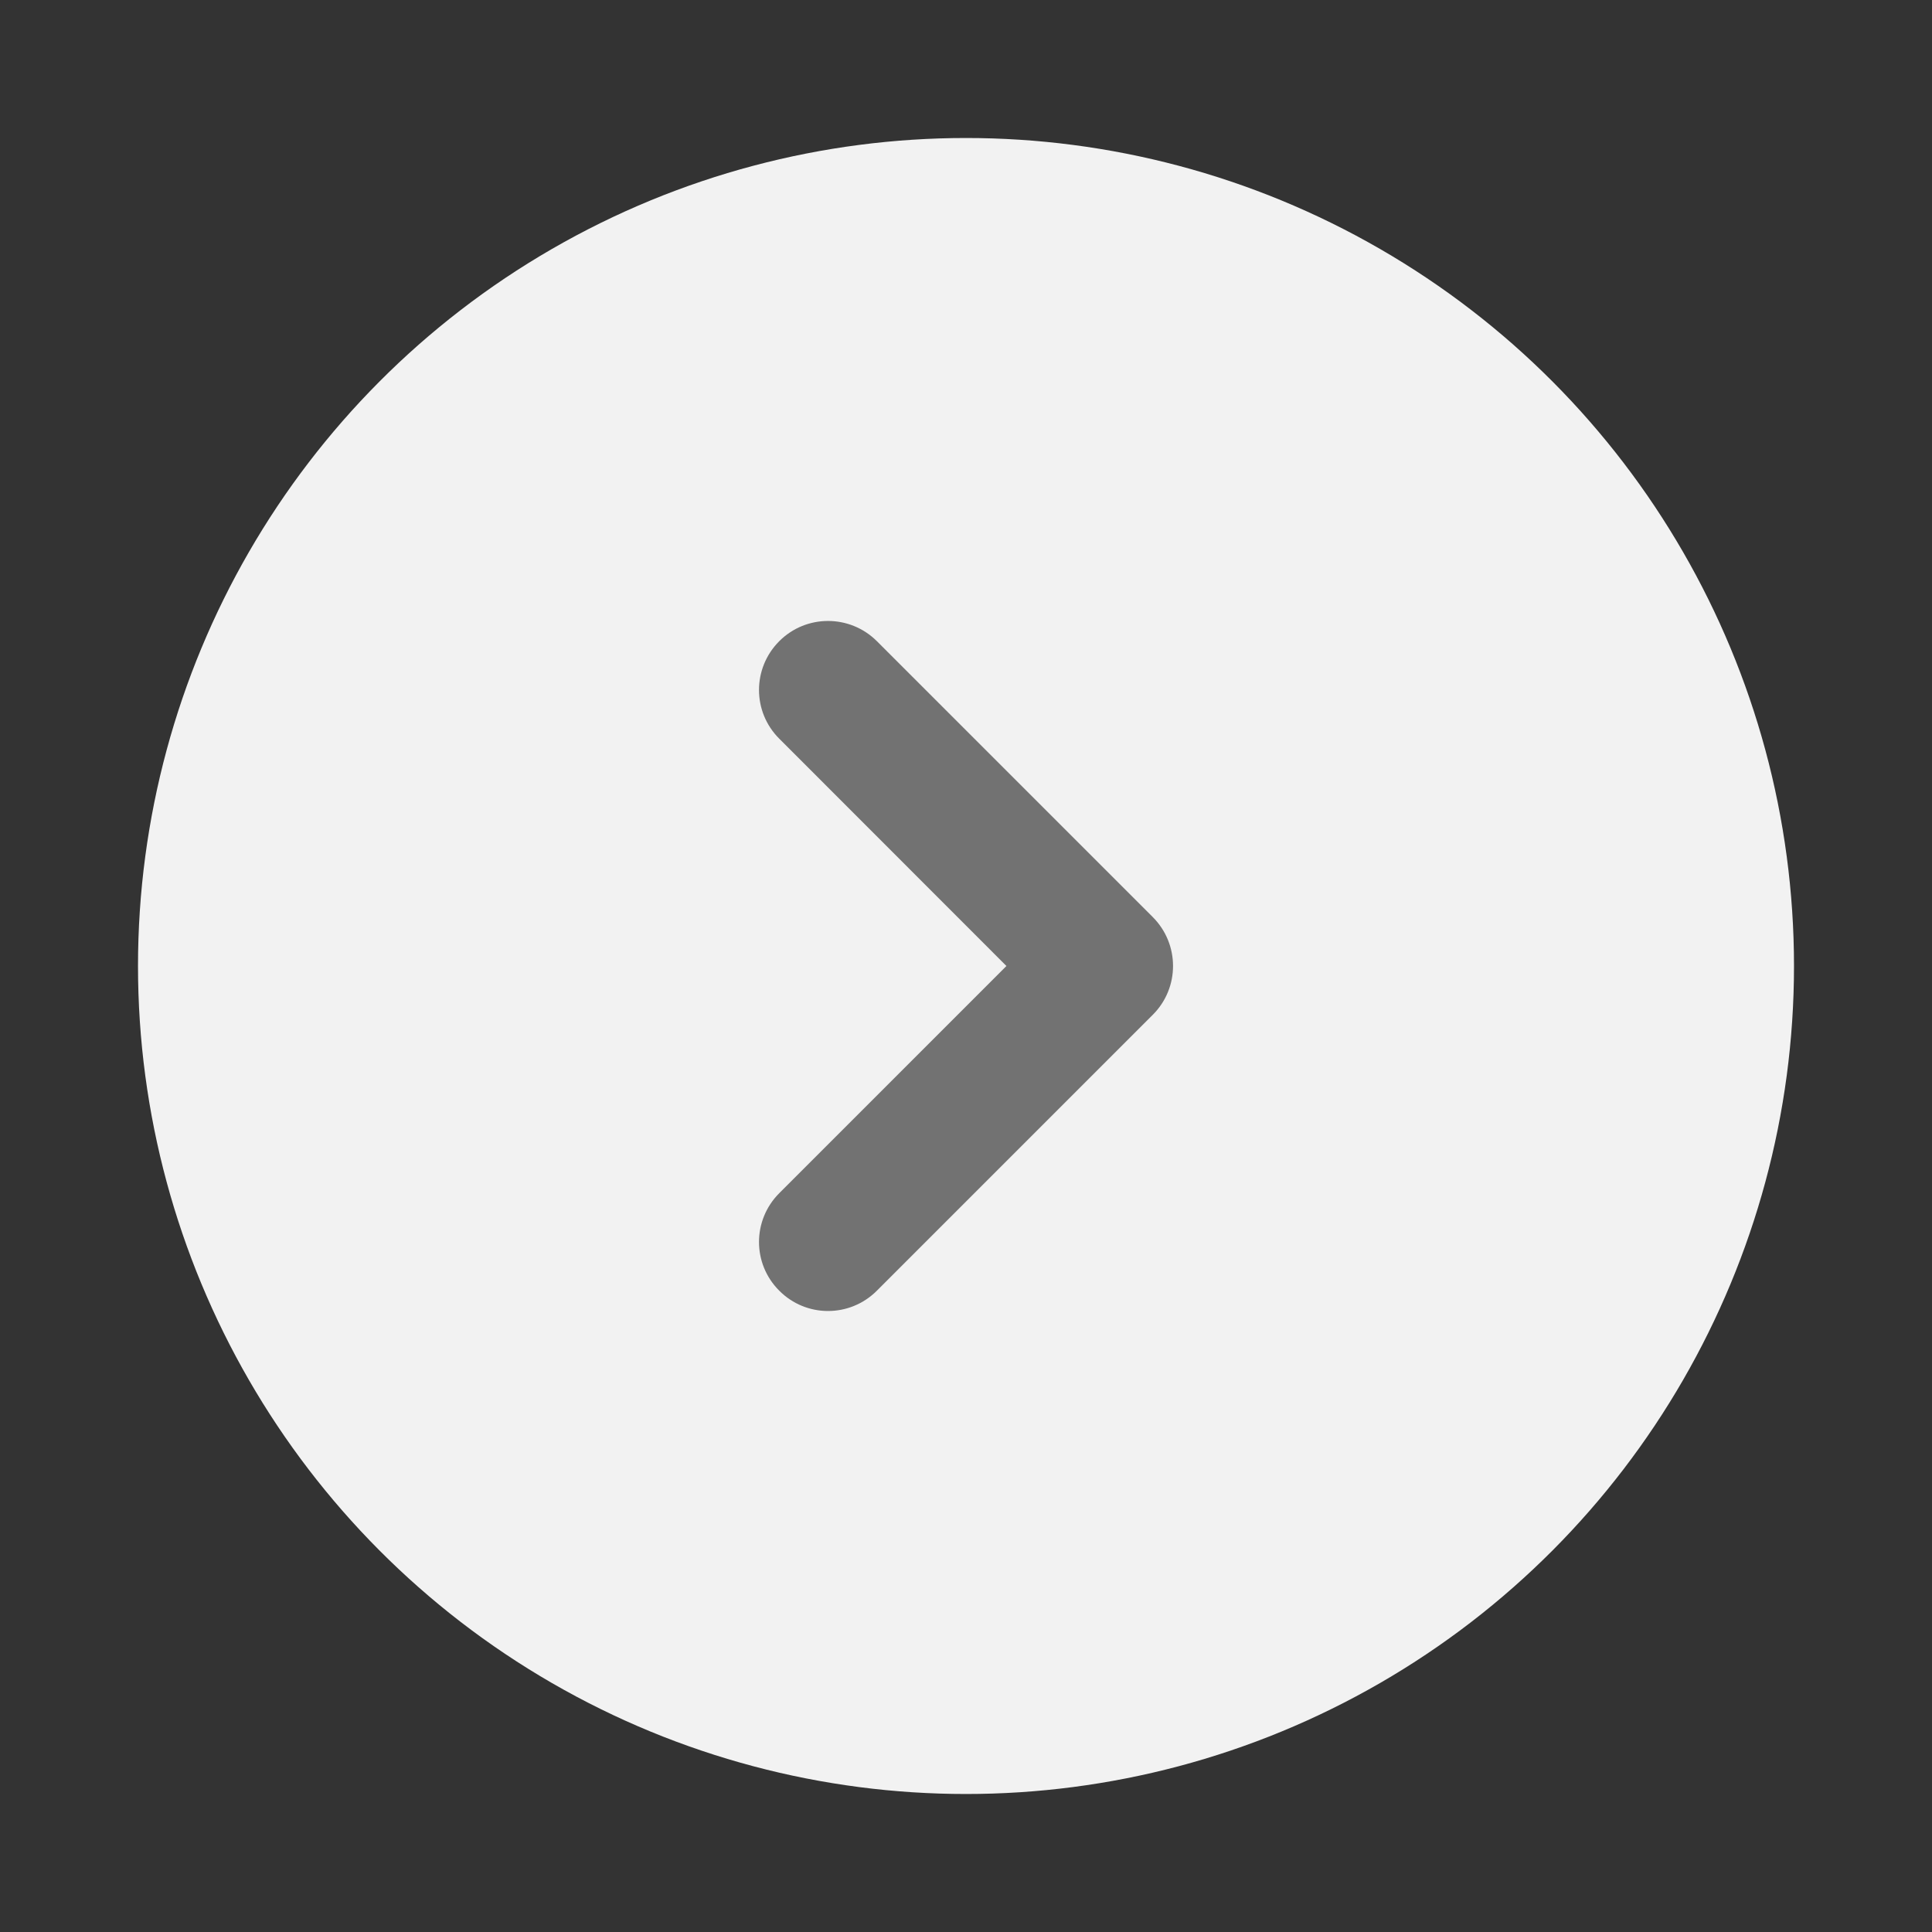<svg width="14" height="14" viewBox="0 0 14 14" fill="none" xmlns="http://www.w3.org/2000/svg">
<rect x="0" y="0" width="14" height="14" fill="#333333" stroke="none"/>
<circle cx="7" cy="7" r="6" fill="#F2F2F2"/>
<path d="M5.647 4.646C5.842 4.451 6.158 4.451 6.354 4.646L8.354 6.646C8.549 6.842 8.549 7.158 8.354 7.353L6.354 9.353C6.158 9.549 5.842 9.549 5.647 9.353C5.451 9.158 5.451 8.842 5.647 8.646L7.293 7L5.647 5.353C5.451 5.158 5.451 4.842 5.647 4.646Z" fill="#727272"/>
</svg>
